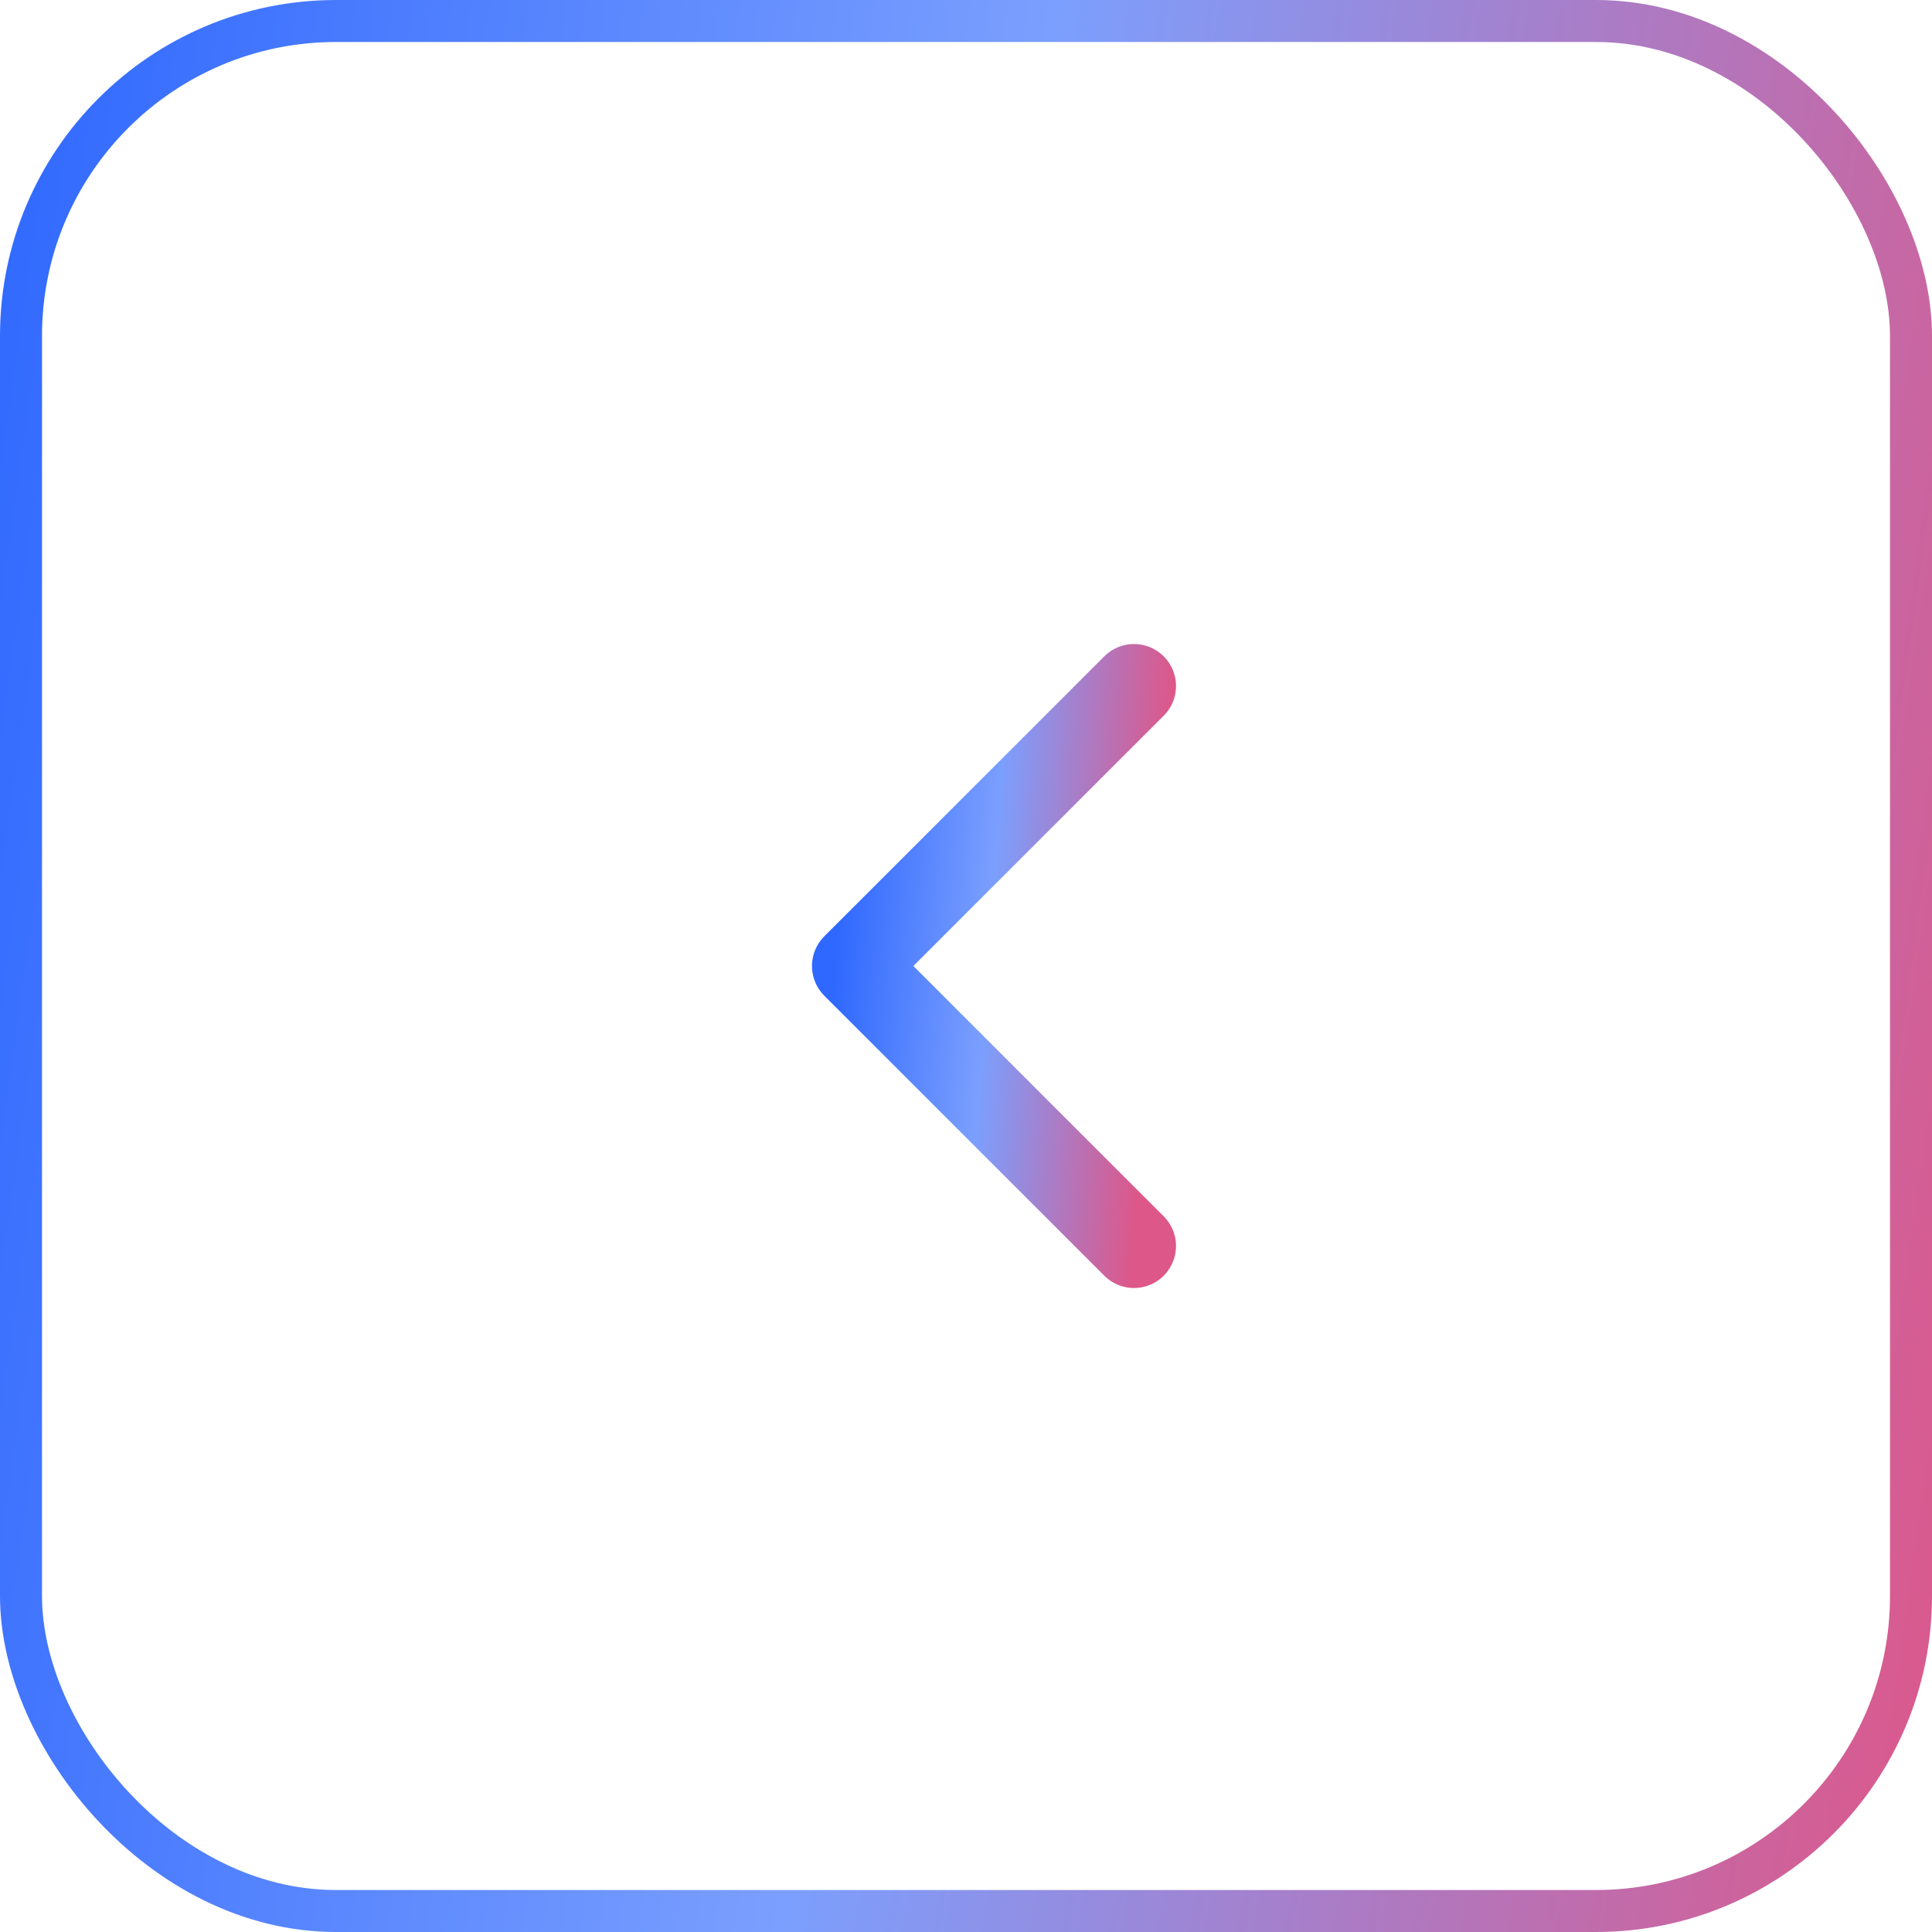 <svg width="46" height="46" viewBox="0 0 46 46" fill="none" xmlns="http://www.w3.org/2000/svg">
<path d="M27 16.334L20.333 23L27 29.667" stroke="url(#paint0_linear_1049_3376)" stroke-width="2" stroke-linecap="round" stroke-linejoin="round"/>
<rect x="0.5" y="0.5" width="45" height="45" rx="7.5" stroke="url(#paint1_linear_1049_3376)"/>
<defs>
<linearGradient id="paint0_linear_1049_3376" x1="20.333" y1="16.334" x2="27.912" y2="16.873" gradientUnits="userSpaceOnUse">
<stop stop-color="#2F68FE"/>
<stop offset="0.479" stop-color="#7B9FFE"/>
<stop offset="1" stop-color="#DD5789"/>
</linearGradient>
<linearGradient id="paint1_linear_1049_3376" x1="0" y1="0" x2="51.51" y2="7.341" gradientUnits="userSpaceOnUse">
<stop stop-color="#2F68FE"/>
<stop offset="0.479" stop-color="#7B9FFE"/>
<stop offset="1" stop-color="#DD5789"/>
</linearGradient>
</defs>
</svg>
